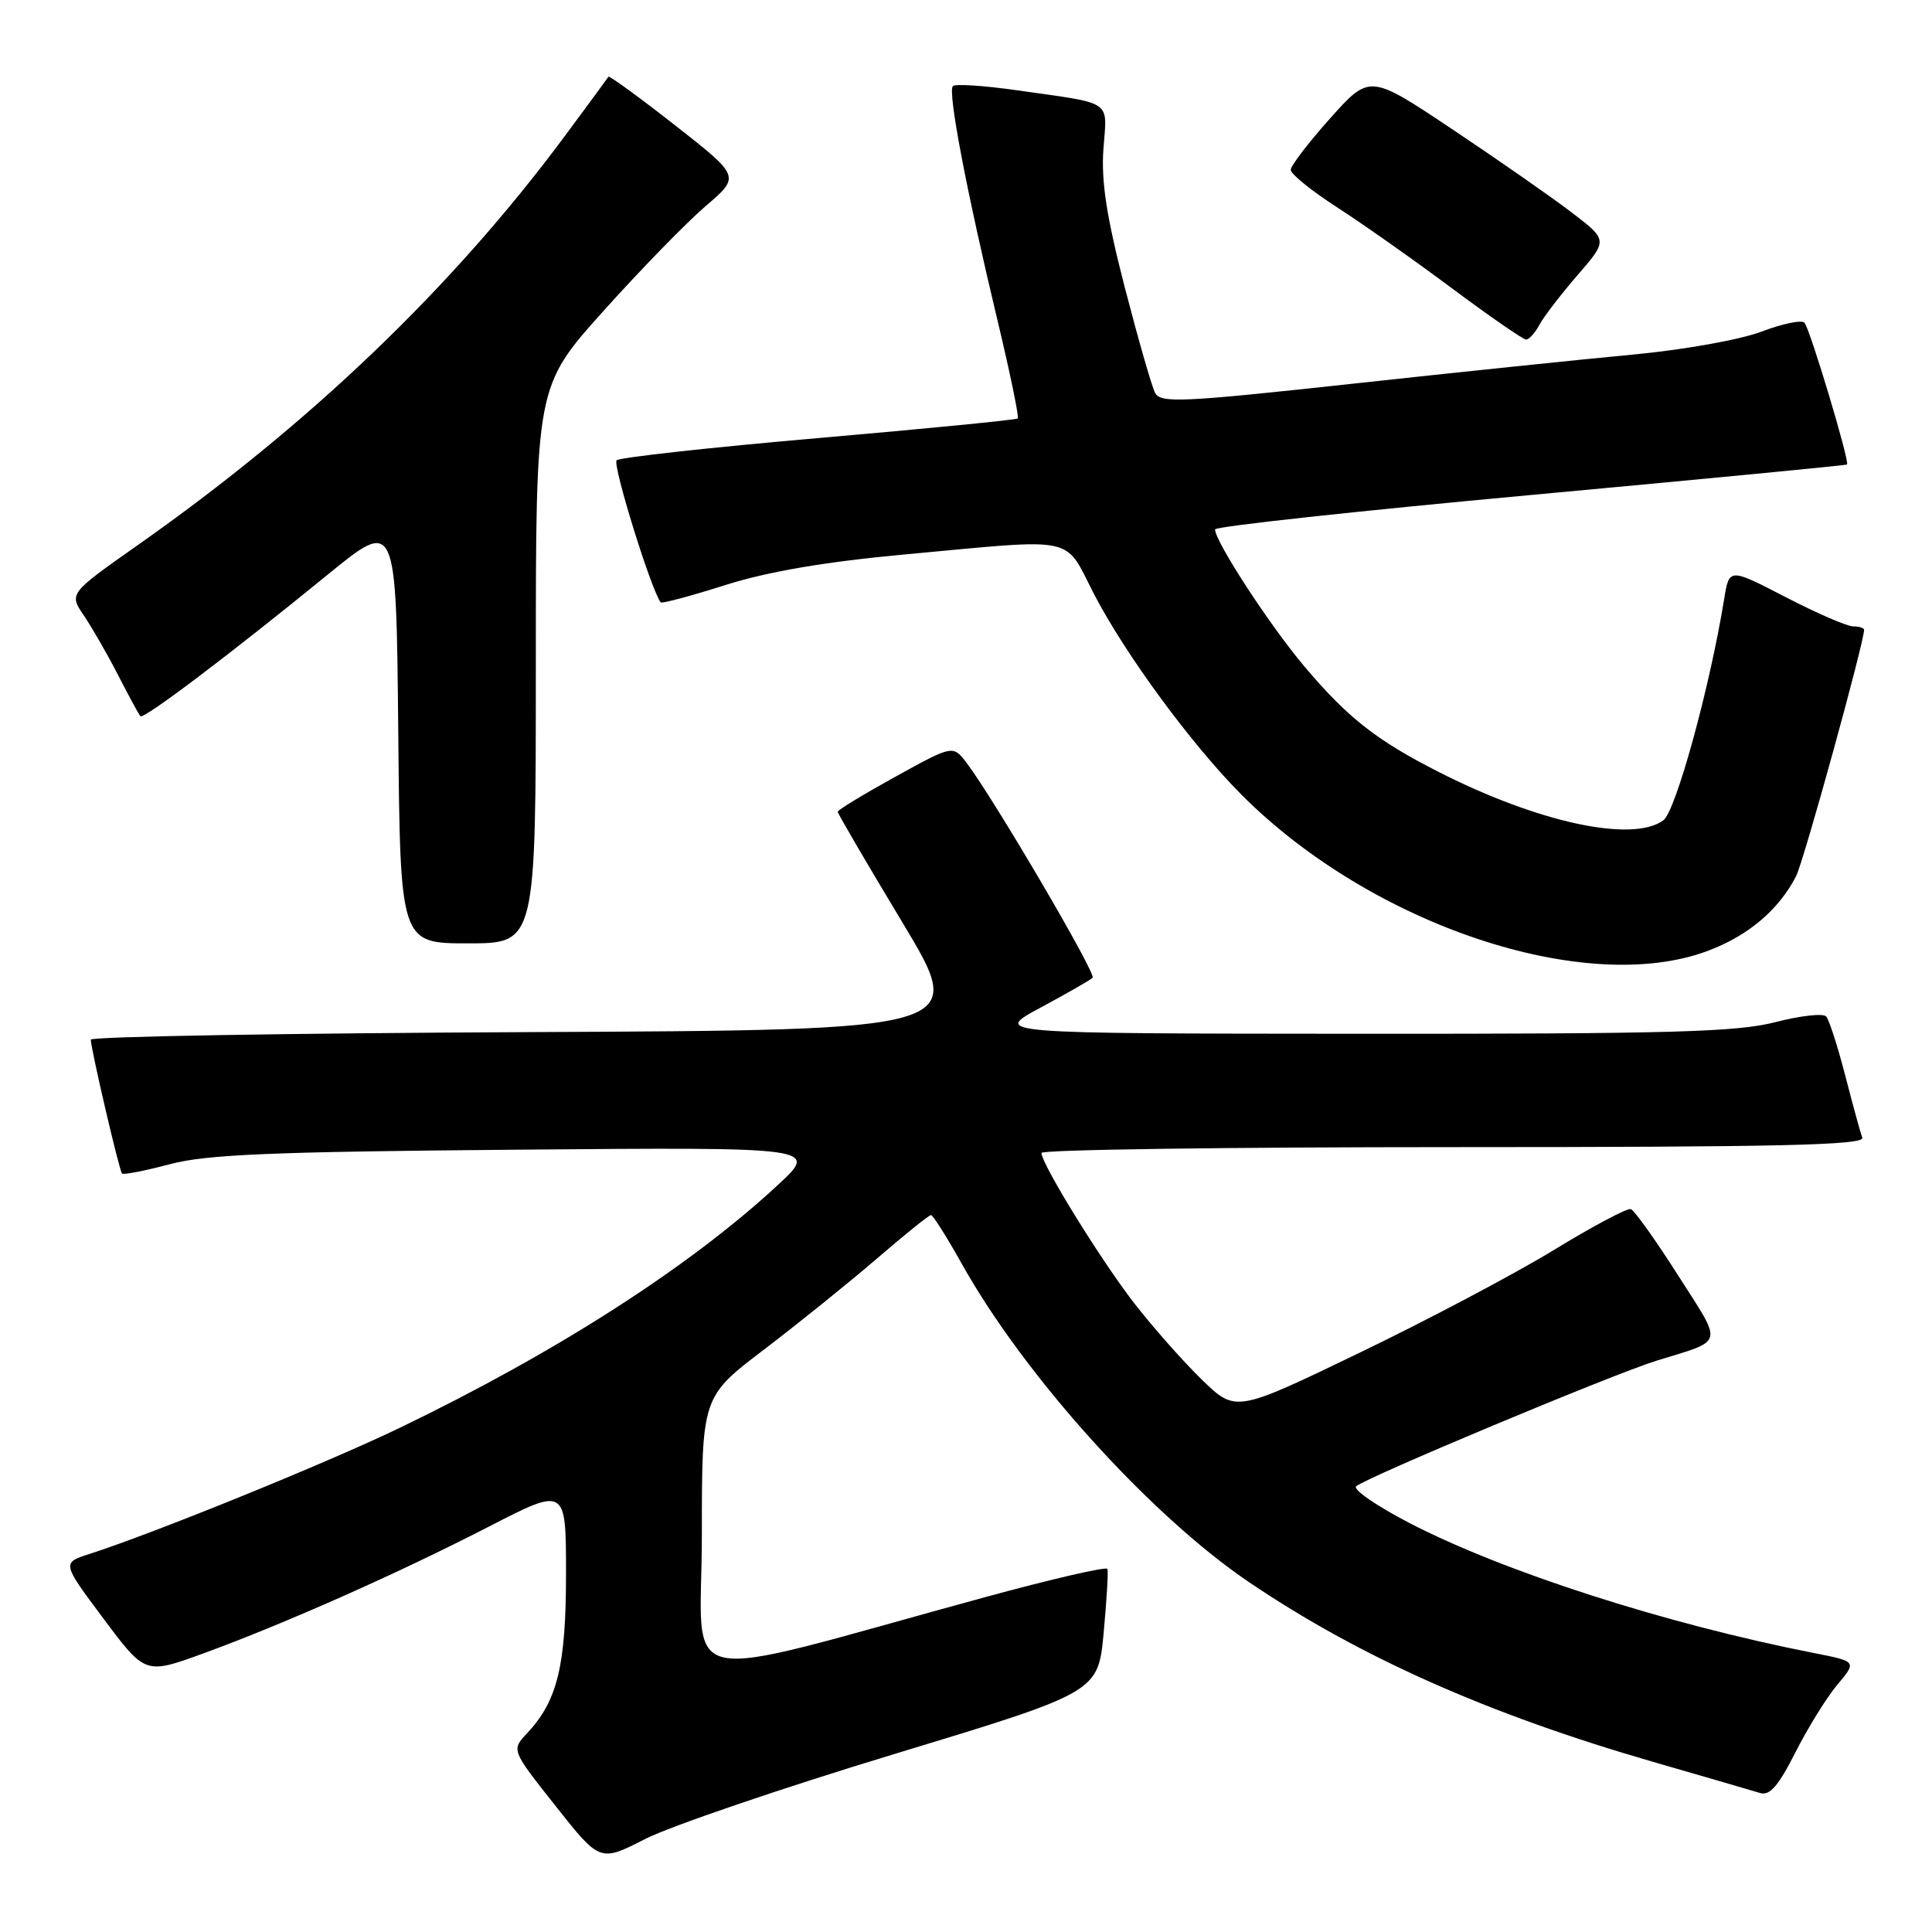 <?xml version="1.0" encoding="UTF-8" standalone="no"?>
<!DOCTYPE svg PUBLIC "-//W3C//DTD SVG 1.1//EN" "http://www.w3.org/Graphics/SVG/1.1/DTD/svg11.dtd" >
<svg xmlns="http://www.w3.org/2000/svg" xmlns:xlink="http://www.w3.org/1999/xlink" version="1.1" viewBox="0 0 256 256">
 <g >
 <path fill="currentColor"
d=" M 118.50 232.42 C 145.50 224.23 145.50 224.23 146.24 216.37 C 146.64 212.04 146.87 208.22 146.74 207.89 C 146.61 207.55 139.30 209.24 130.50 211.64 C 88.34 223.15 93.00 224.16 93.00 203.46 C 93.00 185.09 93.00 185.09 101.23 178.83 C 105.76 175.38 112.48 169.96 116.18 166.78 C 119.87 163.60 123.10 161.00 123.36 161.00 C 123.62 161.00 125.47 163.93 127.47 167.51 C 135.78 182.36 152.42 200.80 165.54 209.67 C 180.18 219.57 197.19 227.14 219.06 233.46 C 225.90 235.44 232.27 237.29 233.21 237.58 C 234.50 237.98 235.64 236.67 237.90 232.20 C 239.54 228.96 242.04 224.92 243.46 223.23 C 246.05 220.15 246.05 220.15 240.27 219.02 C 220.58 215.14 199.13 208.23 186.69 201.77 C 182.40 199.54 179.25 197.37 179.69 196.95 C 180.89 195.82 213.71 182.09 219.50 180.30 C 228.60 177.49 228.36 178.41 222.36 169.00 C 219.38 164.32 216.56 160.37 216.09 160.21 C 215.63 160.05 211.03 162.49 205.88 165.64 C 200.72 168.79 189.13 174.92 180.12 179.26 C 163.74 187.16 163.74 187.16 159.27 182.83 C 156.82 180.45 152.79 175.90 150.32 172.72 C 145.87 166.98 138.00 154.24 138.00 152.77 C 138.00 152.34 162.57 152.00 192.61 152.00 C 235.87 152.00 247.12 151.74 246.76 150.75 C 246.51 150.06 245.49 146.35 244.50 142.50 C 243.50 138.65 242.37 135.13 241.98 134.69 C 241.59 134.24 238.56 134.58 235.24 135.44 C 230.17 136.75 221.47 137.00 180.36 136.98 C 131.50 136.95 131.50 136.95 137.87 133.52 C 141.38 131.63 144.49 129.85 144.78 129.56 C 145.30 129.04 131.69 105.85 128.09 101.10 C 126.27 98.71 126.27 98.71 118.64 102.92 C 114.44 105.24 111.00 107.33 111.00 107.56 C 111.00 107.80 114.86 114.40 119.58 122.24 C 128.16 136.50 128.16 136.50 70.08 136.76 C 38.13 136.90 12.01 137.35 12.03 137.76 C 12.07 139.12 15.81 155.15 16.17 155.50 C 16.36 155.69 19.21 155.14 22.51 154.26 C 27.38 152.97 35.96 152.61 68.50 152.34 C 108.50 152.00 108.50 152.00 103.00 157.08 C 91.30 167.91 73.73 179.18 53.00 189.18 C 43.32 193.85 20.48 203.13 11.85 205.91 C 8.19 207.09 8.19 207.09 13.72 214.49 C 19.25 221.89 19.25 221.89 26.96 219.08 C 37.74 215.14 52.69 208.50 64.75 202.30 C 75.00 197.02 75.00 197.02 75.00 208.54 C 75.00 220.73 73.86 225.39 69.83 229.68 C 67.75 231.89 67.75 231.89 73.63 239.32 C 79.50 246.74 79.50 246.74 85.50 243.67 C 88.80 241.99 103.65 236.92 118.50 232.42 Z  M 226.28 126.00 C 231.65 123.99 235.68 120.58 237.99 116.10 C 238.99 114.17 247.00 85.14 247.00 83.46 C 247.00 83.21 246.35 83.00 245.55 83.00 C 244.76 83.00 240.74 81.26 236.62 79.13 C 229.13 75.25 229.13 75.25 228.46 79.38 C 226.56 91.09 222.05 107.49 220.40 108.70 C 216.29 111.70 203.74 108.98 190.50 102.22 C 182.34 98.06 178.57 95.09 172.84 88.31 C 168.29 82.93 161.00 71.75 161.00 70.15 C 161.00 69.76 179.79 67.72 202.75 65.60 C 225.71 63.48 244.61 61.66 244.74 61.55 C 245.13 61.23 239.83 43.57 239.10 42.76 C 238.73 42.36 236.16 42.89 233.38 43.95 C 230.55 45.02 223.09 46.35 216.42 46.98 C 209.86 47.59 193.11 49.33 179.18 50.85 C 156.52 53.32 153.78 53.44 153.05 52.05 C 152.61 51.20 150.80 44.88 149.02 38.01 C 146.62 28.70 145.90 24.04 146.21 19.73 C 146.69 13.13 147.69 13.80 134.66 11.95 C 130.36 11.34 126.57 11.09 126.26 11.41 C 125.55 12.11 128.06 25.27 132.14 42.31 C 133.83 49.36 135.05 55.27 134.86 55.45 C 134.66 55.63 122.80 56.80 108.50 58.04 C 94.20 59.28 82.14 60.61 81.71 60.99 C 81.11 61.52 86.30 78.25 87.55 79.82 C 87.70 80.00 91.55 78.97 96.12 77.52 C 101.83 75.72 109.27 74.45 119.96 73.46 C 143.05 71.33 140.92 70.88 144.96 78.71 C 149.12 86.73 157.90 98.68 164.54 105.34 C 181.75 122.58 210.08 132.06 226.28 126.00 Z  M 71.00 88.09 C 71.00 51.19 71.00 51.19 79.96 41.21 C 84.89 35.71 90.99 29.46 93.51 27.30 C 98.10 23.38 98.10 23.38 89.46 16.61 C 84.71 12.89 80.73 9.99 80.62 10.17 C 80.51 10.35 77.92 13.88 74.86 18.00 C 60.00 38.05 41.10 56.16 18.31 72.19 C 9.13 78.65 9.13 78.65 11.12 81.57 C 12.21 83.18 14.26 86.75 15.67 89.50 C 17.08 92.25 18.40 94.68 18.60 94.90 C 19.02 95.36 30.37 86.79 43.45 76.12 C 52.50 68.74 52.50 68.74 52.77 96.87 C 53.03 125.00 53.03 125.00 62.02 125.00 C 71.00 125.00 71.00 125.00 71.00 88.09 Z  M 203.97 43.05 C 204.54 41.98 206.82 39.02 209.03 36.46 C 213.05 31.82 213.05 31.82 208.28 28.17 C 205.65 26.16 198.55 21.21 192.50 17.17 C 181.50 9.82 181.50 9.82 176.27 15.66 C 173.40 18.87 171.04 21.95 171.03 22.50 C 171.02 23.05 173.76 25.27 177.11 27.43 C 180.46 29.59 187.32 34.42 192.35 38.17 C 197.38 41.92 201.82 44.99 202.21 44.99 C 202.61 45.00 203.40 44.12 203.97 43.05 Z "/>
</g>
</svg>